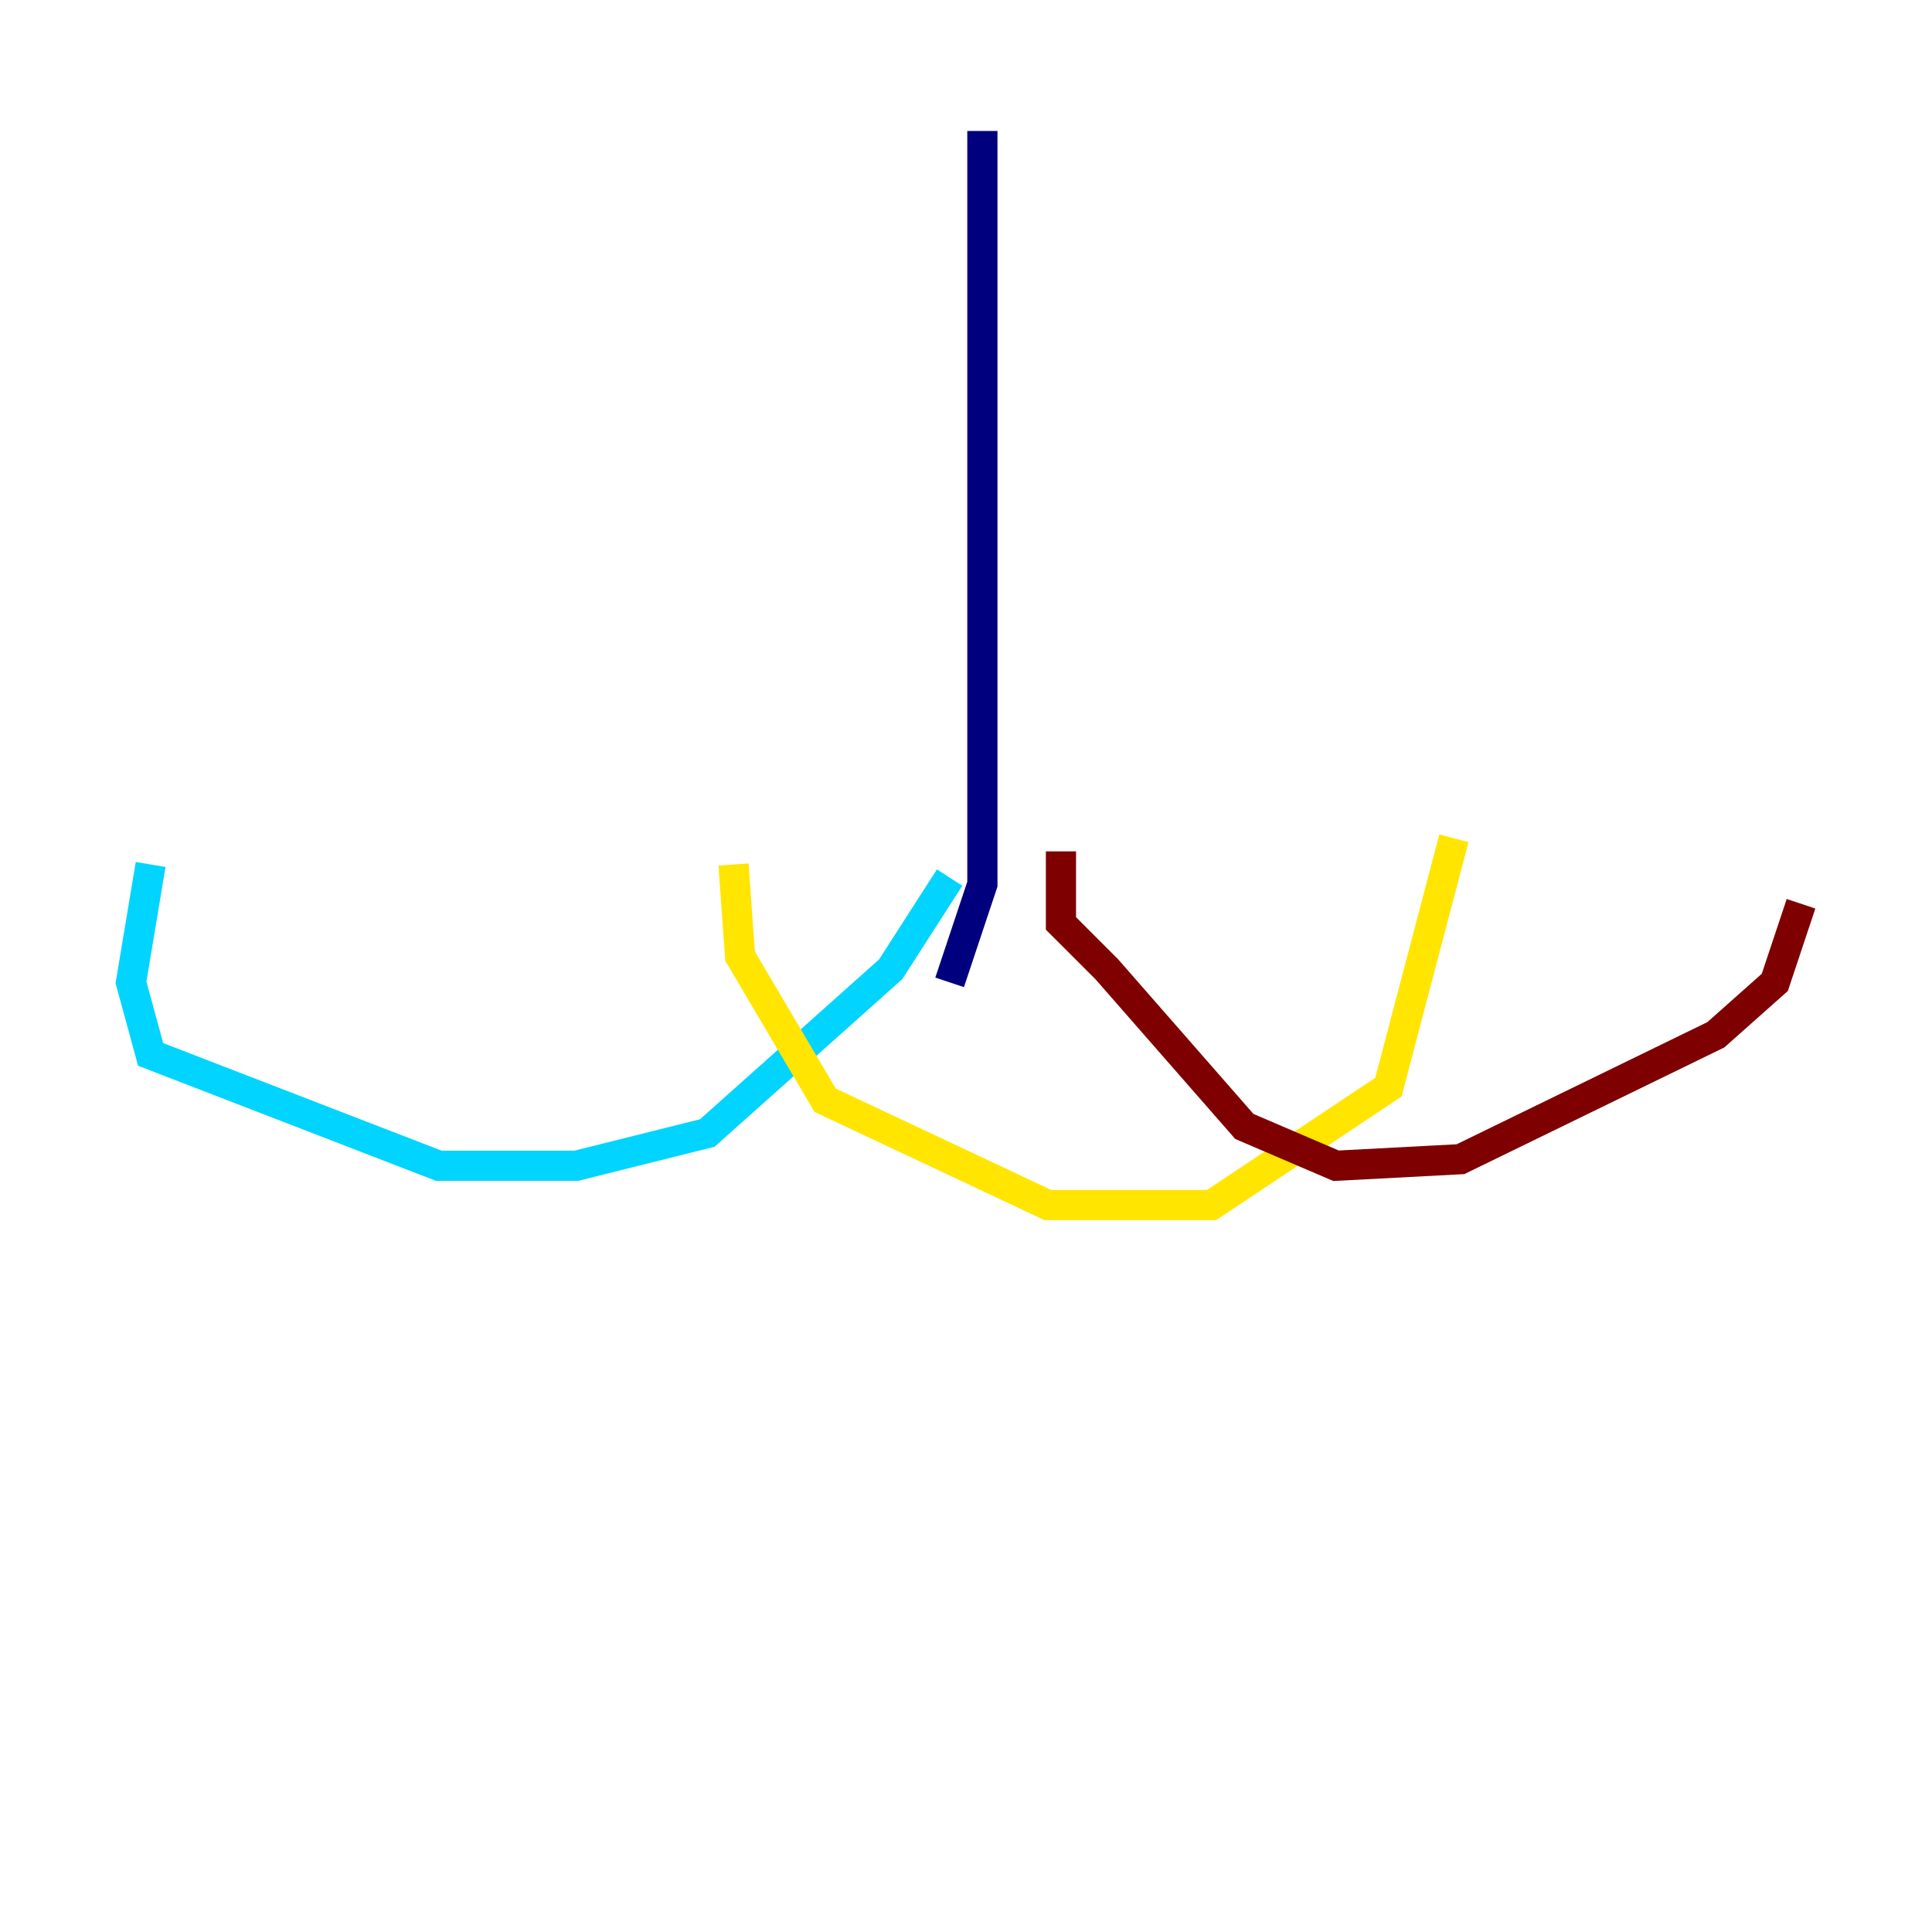 <?xml version="1.0" encoding="utf-8" ?>
<svg baseProfile="tiny" height="128" version="1.2" viewBox="0,0,128,128" width="128" xmlns="http://www.w3.org/2000/svg" xmlns:ev="http://www.w3.org/2001/xml-events" xmlns:xlink="http://www.w3.org/1999/xlink"><defs /><polyline fill="none" points="65.085,8.678 65.085,58.576 62.915,65.085" stroke="#00007f" stroke-width="2" /><polyline fill="none" points="9.98,57.275 8.678,65.085 9.98,69.858 29.071,77.234 38.183,77.234 46.861,75.064 59.01,64.217 62.915,58.142" stroke="#00d4ff" stroke-width="2" /><polyline fill="none" points="48.597,57.275 49.031,63.349 54.671,72.895 69.424,79.837 80.271,79.837 91.986,72.027 96.325,55.539" stroke="#ffe500" stroke-width="2" /><polyline fill="none" points="70.291,56.407 70.291,61.18 73.329,64.217 82.441,74.63 88.515,77.234 96.759,76.8 113.681,68.556 117.586,65.085 119.322,59.878" stroke="#7f0000" stroke-width="2" /></svg>